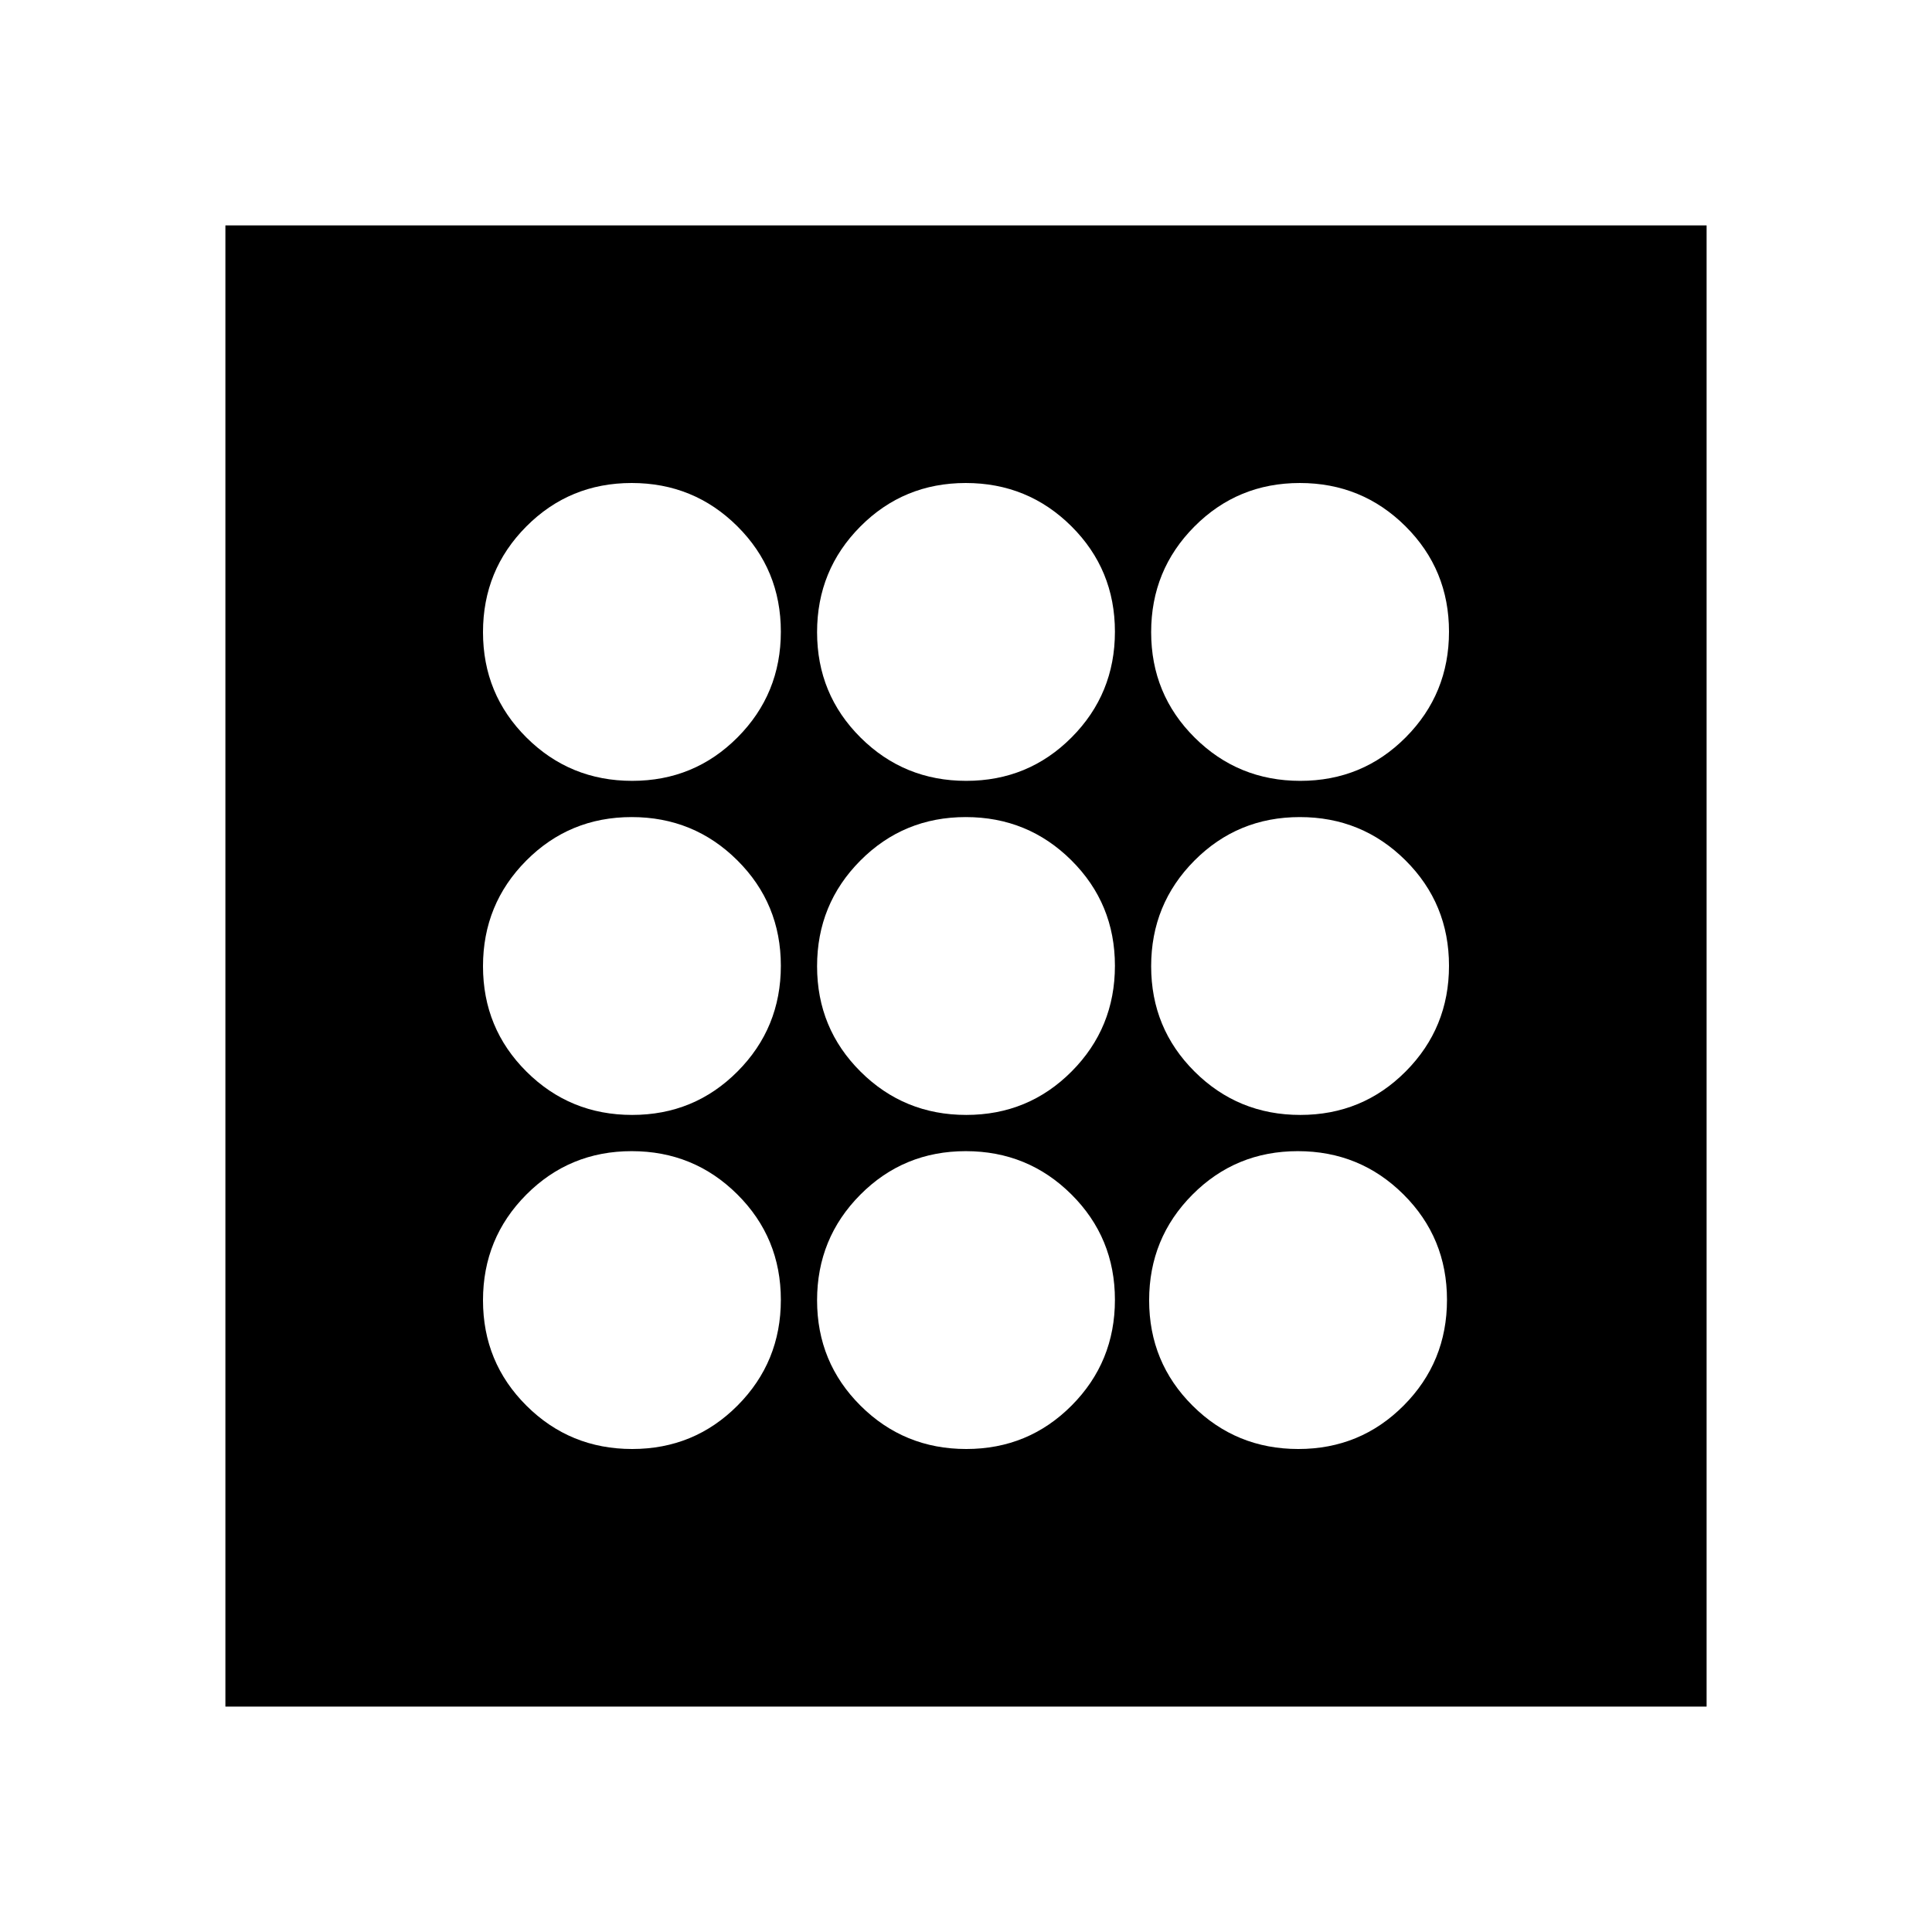 <svg xmlns="http://www.w3.org/2000/svg" height="20" viewBox="0 -960 960 960" width="20"><path d="M314.12-240q30.88 0 52.38-21.62 21.5-21.62 21.5-52.5t-21.62-52.38q-21.62-21.5-52.5-21.5t-52.38 21.62q-21.5 21.62-21.5 52.5t21.62 52.38q21.62 21.5 52.5 21.5Zm0-332q30.88 0 52.38-21.62 21.5-21.62 21.5-52.5t-21.62-52.38q-21.62-21.5-52.5-21.5t-52.38 21.62q-21.5 21.62-21.5 52.5t21.62 52.38q21.62 21.5 52.5 21.5Zm0 166q30.88 0 52.38-21.62 21.5-21.62 21.5-52.5t-21.62-52.38q-21.62-21.5-52.5-21.5t-52.38 21.62q-21.5 21.62-21.5 52.5t21.62 52.38q21.62 21.5 52.5 21.5Zm331 166q30.88 0 52.38-21.62 21.5-21.62 21.5-52.5t-21.62-52.38q-21.62-21.5-52.5-21.5t-52.38 21.62q-21.5 21.62-21.5 52.5t21.62 52.38q21.62 21.5 52.5 21.5Zm1-332q30.88 0 52.38-21.62 21.5-21.62 21.5-52.5t-21.62-52.38q-21.62-21.5-52.5-21.5t-52.38 21.62q-21.5 21.62-21.5 52.5t21.62 52.38q21.62 21.5 52.5 21.5Zm0 166q30.88 0 52.38-21.62 21.5-21.62 21.5-52.5t-21.62-52.38q-21.62-21.5-52.5-21.5t-52.38 21.62q-21.5 21.62-21.5 52.5t21.62 52.38q21.62 21.5 52.5 21.5Zm-166-166q30.88 0 52.38-21.62 21.5-21.62 21.5-52.5t-21.62-52.38q-21.62-21.5-52.5-21.5t-52.38 21.62q-21.5 21.62-21.5 52.5t21.62 52.38q21.62 21.5 52.5 21.5Zm0 332q30.88 0 52.38-21.62 21.5-21.62 21.5-52.5t-21.62-52.38q-21.62-21.5-52.5-21.5t-52.38 21.62q-21.5 21.62-21.5 52.5t21.62 52.38q21.62 21.5 52.5 21.5Zm0-166q30.88 0 52.38-21.62 21.5-21.62 21.5-52.5t-21.62-52.38q-21.62-21.5-52.5-21.5t-52.38 21.62q-21.5 21.62-21.5 52.5t21.62 52.38q21.62 21.5 52.5 21.5ZM112-112v-736h736v736H112Z"/></svg>